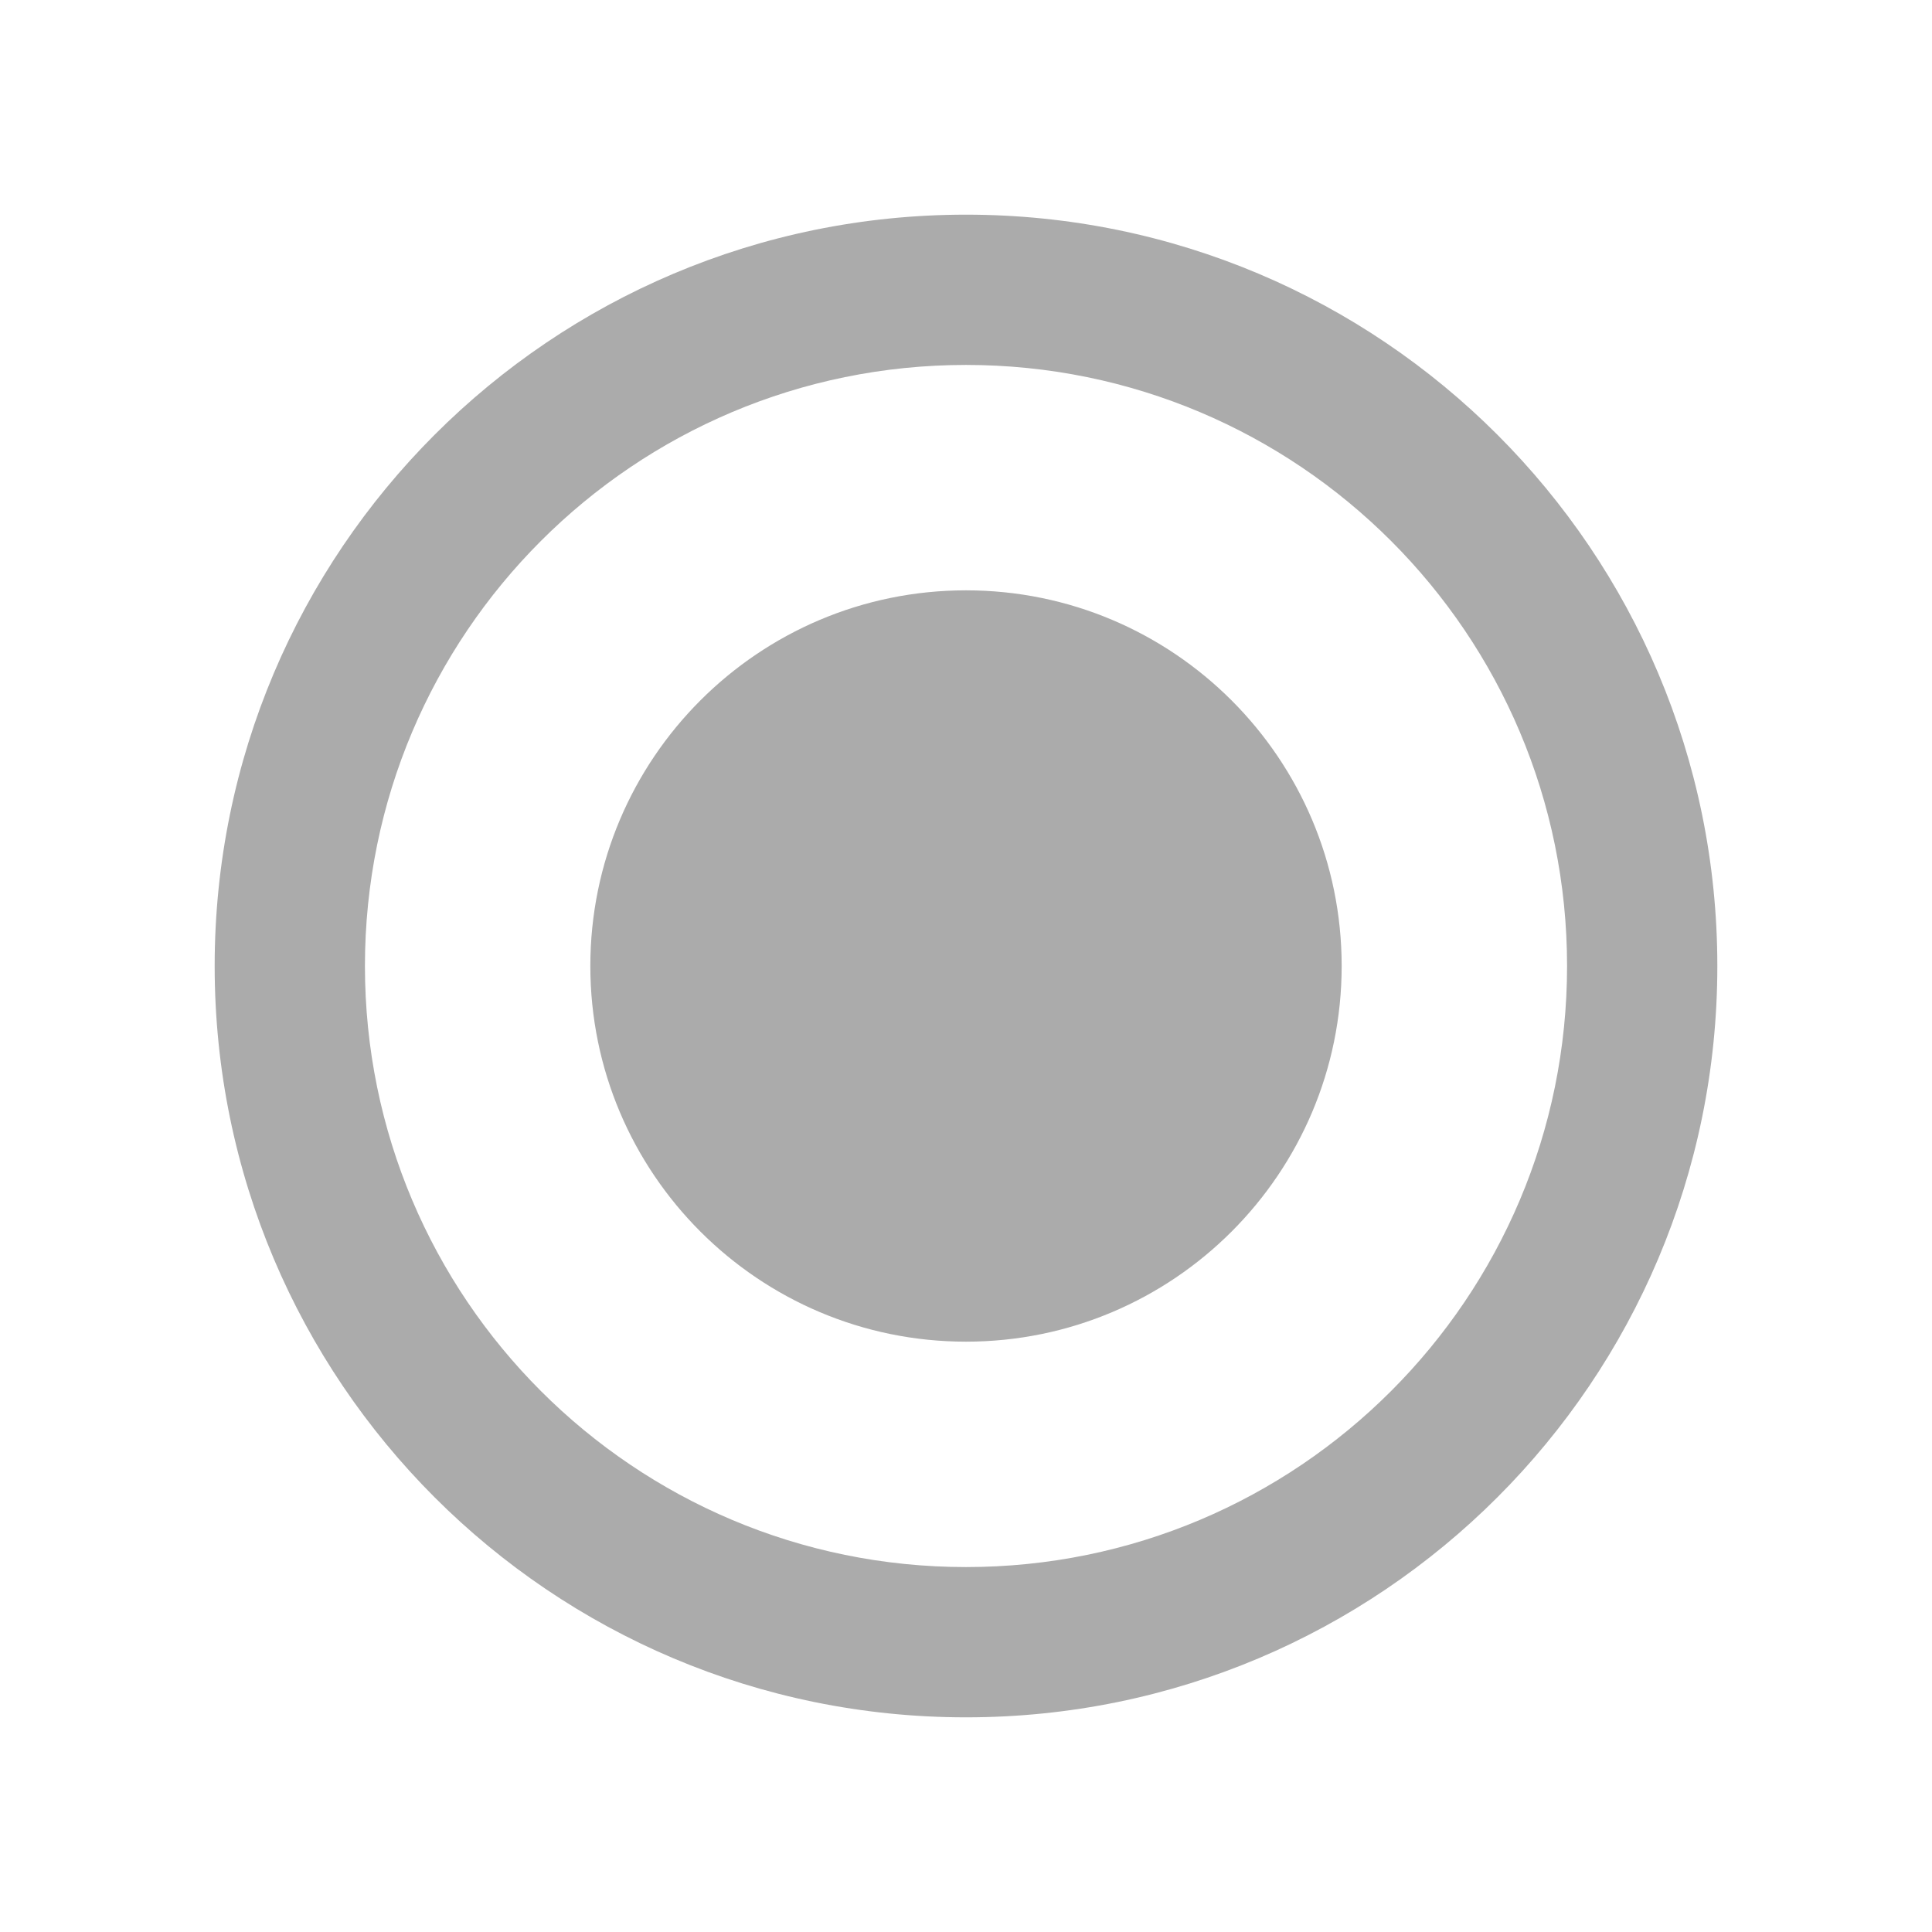 <?xml version="1.0" encoding="UTF-8" standalone="no"?>
<svg
   xmlns:dc="http://purl.org/dc/elements/1.1/"
   xmlns:cc="http://creativecommons.org/ns#"
   xmlns:rdf="http://www.w3.org/1999/02/22-rdf-syntax-ns#"
   xmlns:svg="http://www.w3.org/2000/svg"
   xmlns="http://www.w3.org/2000/svg"
   xmlns:sodipodi="http://sodipodi.sourceforge.net/DTD/sodipodi-0.dtd"
   xmlns:inkscape="http://www.inkscape.org/namespaces/inkscape"
   version="1.1"
   viewBox="0 0 18 18"
   id="svg2"
   inkscape:version="0.91 r13725"
   sodipodi:docname="ic_radio_button_on_18px.svg">
  <defs
     id="defs10" />
  <sodipodi:namedview
     pagecolor="#ffffff"
     bordercolor="#666666"
     borderopacity="1"
     objecttolerance="10"
     gridtolerance="10"
     guidetolerance="10"
     inkscape:pageopacity="0"
     inkscape:pageshadow="2"
     inkscape:window-width="1366"
     inkscape:window-height="702"
     id="namedview8"
     showgrid="false"
     inkscape:zoom="13.111111"
     inkscape:cx="9.4576271"
     inkscape:cy="9.3050847"
     inkscape:window-x="0"
     inkscape:window-y="27"
     inkscape:window-maximized="1"
     inkscape:current-layer="svg2" />
  <path
     d="M 9,5.5 C 7.068,5.5 5.5,7.068 5.5,9 c 0,1.932 1.568,3.5 3.5,3.5 1.932,0 3.5,-1.568 3.5,-3.5 C 12.5,7.068 10.932,5.5 9,5.5 Z M 9,2 C 5.133,2 2,5.133 2,9 c 0,3.868 3.132,7 7,7 3.868,0 7,-3.132 7,-7 C 16,5.133 12.868,2 9,2 Z M 9,14.6 C 5.906,14.6 3.4,12.094 3.4,9 3.4,5.906 5.906,3.4 9,3.4 c 3.094,0 5.6,2.506 5.6,5.6 0,3.094 -2.506,5.6 -5.6,5.6 z"
     id="path4"
     inkscape:connector-curvature="0"
     style="fill:#ababab;fill-opacity:1" />
  <path
     fill="none"
     d="m0-30h48v48h-48z"
     id="path6" />
</svg>
